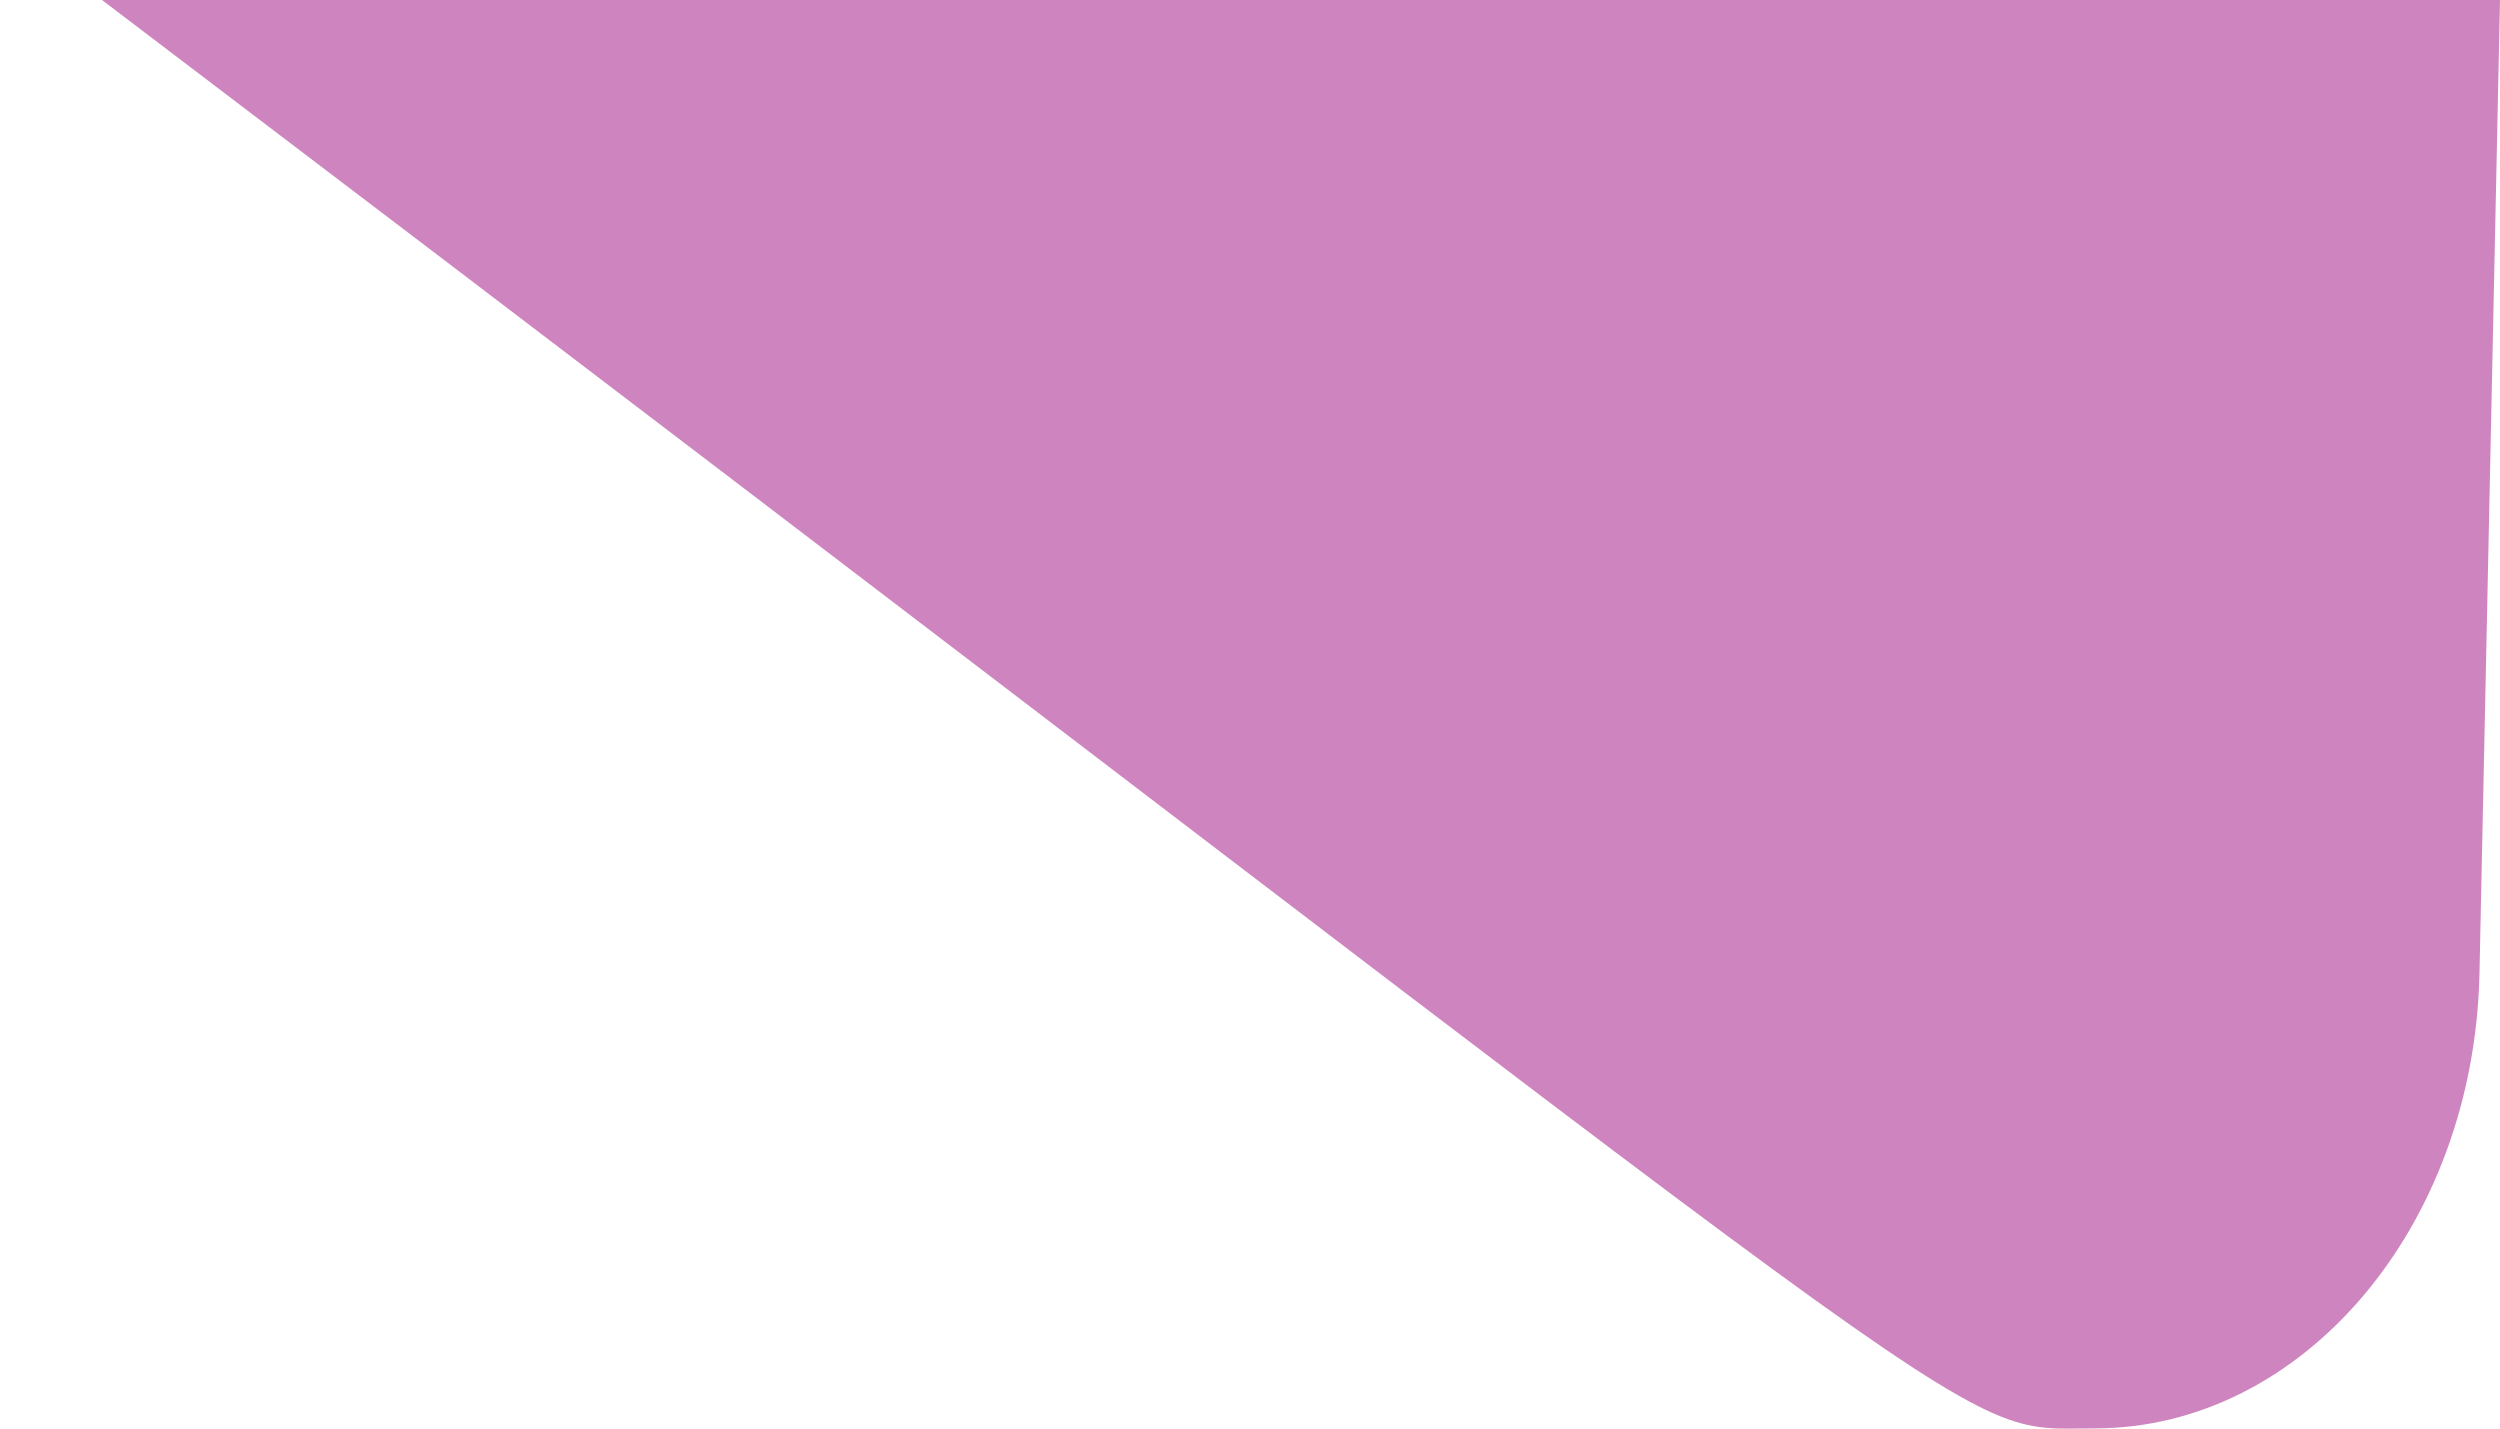 <svg width="14" height="8" viewBox="0 0 14 8" fill="none" xmlns="http://www.w3.org/2000/svg">
<path d="M11.73 7.999C12.894 7.999 13.854 6.873 13.885 5.454L14 0H0.571C11.5 8.294 10.879 7.999 11.73 7.999Z" fill="#CE85BF"/>
</svg>
